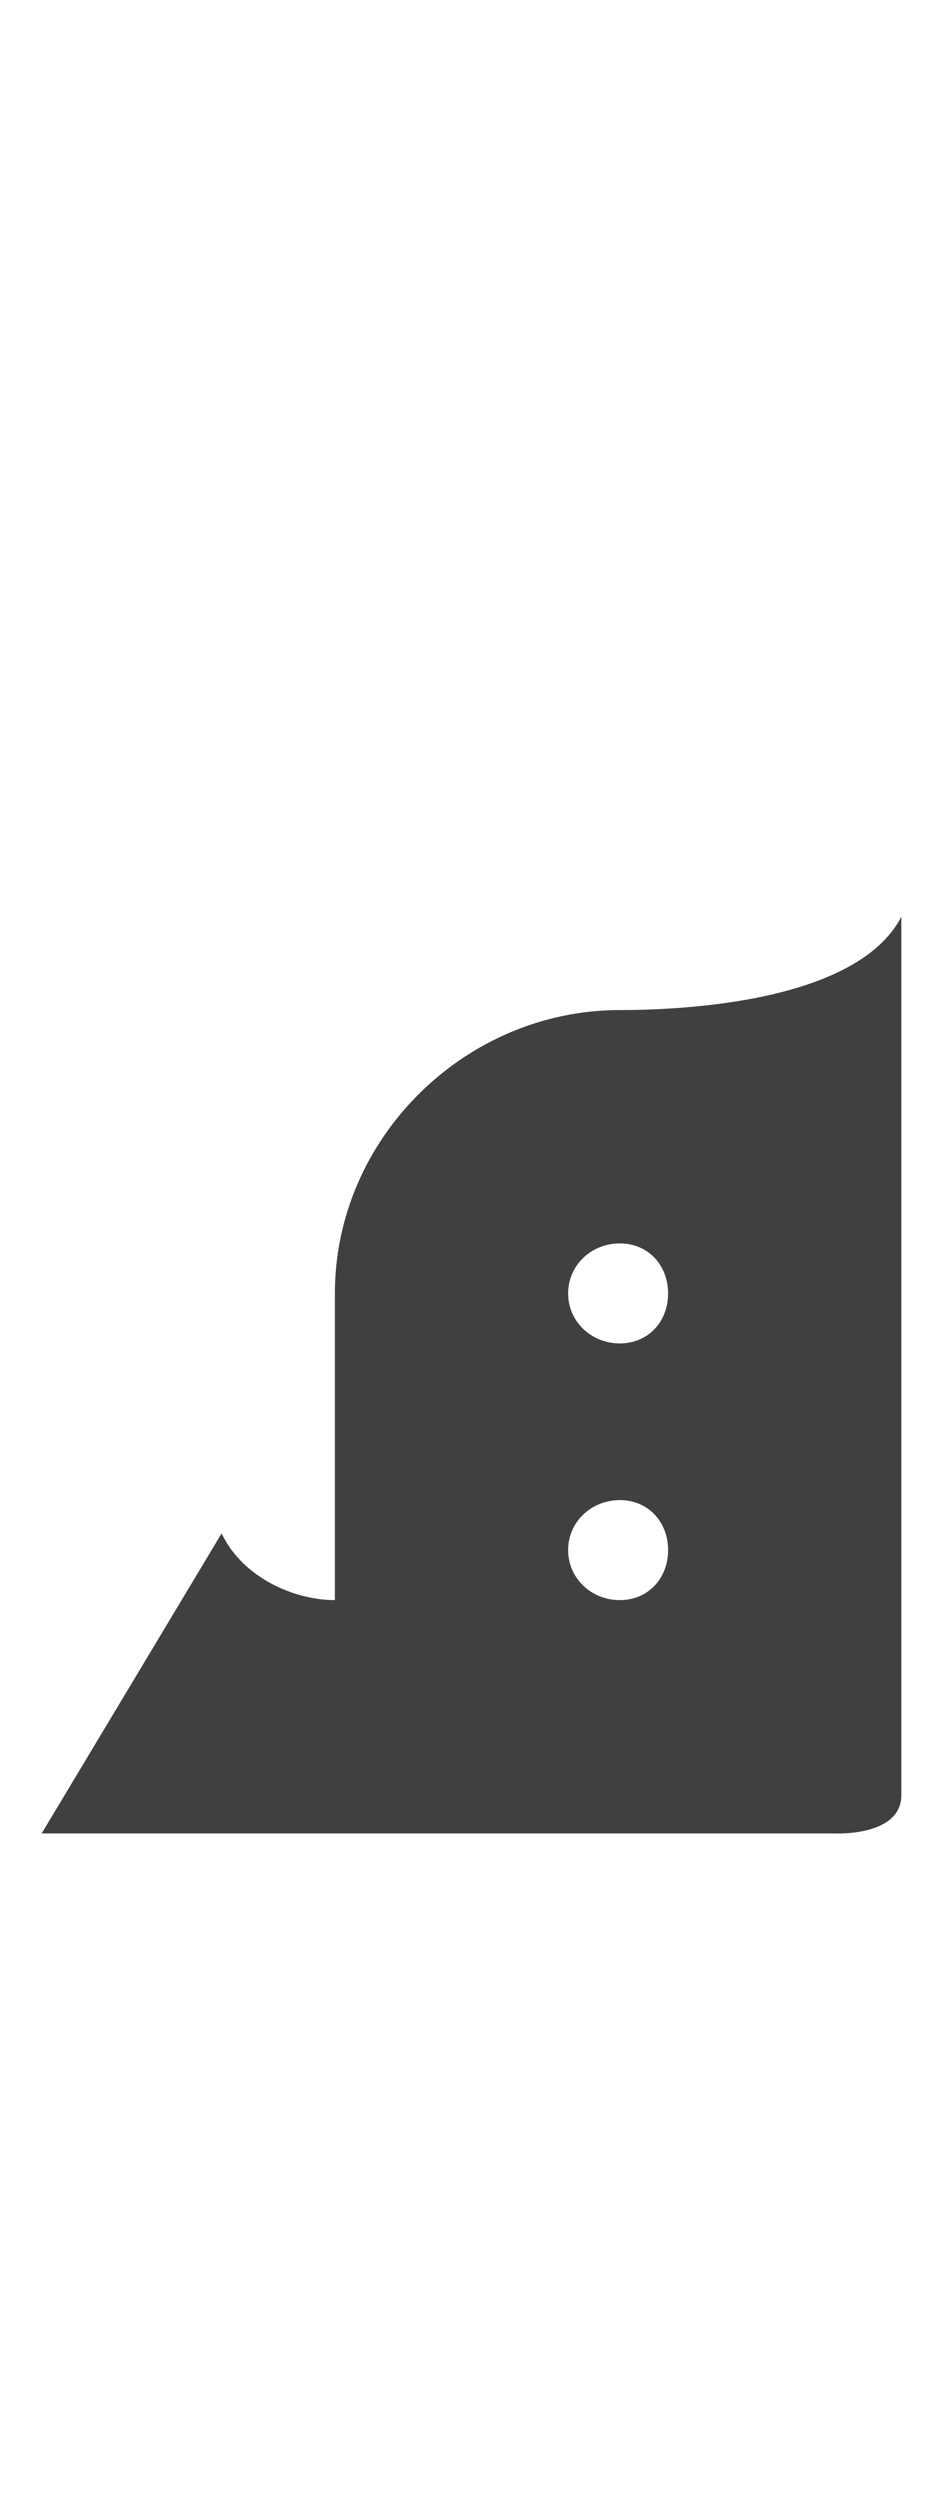 <?xml version="1.0" standalone="no"?>
<svg
   version="1.1"
   viewBox="0 0 566.0 1500.0"
   width="566.0"
   height="1500.0"
   xmlns="http://www.w3.org/2000/svg"
   xmlns:sodipodi="http://sodipodi.sourceforge.net/DTD/sodipodi-0.dtd">
 <sodipodi:namedview objecttolerance="1" gridtolerance="1" guidetolerance="1">
  <sodipodi:guide position="0,400" orientation="0,-1"/>
 </sodipodi:namedview>
 <g transform="matrix(1 0 0 -1 0 1100.0)">
  <path opacity="0.75" d="M372.0 550.0ZM372.0 550.0ZM372.0 -150.0ZM372.0 0.0C465.0 0.0 541.0 76.0 541.0 170.0C541.0 201.0 533.0 229.0 519.0 254.0H224.0C209.0 229.0 201.0 200.0 201.0 170.0C201.0 77.0 279.0 0.0 372.0 0.0ZM201.0 84.0H235.0V324.0H201.0V84.0ZM372.0 140.0C355.0 140.0 341.0 153.0 341.0 170.0C341.0 187.0 355.0 200.0 372.0 200.0C389.0 200.0 401.0 187.0 401.0 170.0C401.0 153.0 389.0 140.0 372.0 140.0ZM321.0 0.0H501.0C501.0 0.0 541.0 -2.0 541.0 23.0V324.0L401.0 293.0V140.0H321.0V0.0ZM372.0 294.0C355.0 294.0 341.0 307.0 341.0 324.0C341.0 341.0 355.0 354.0 372.0 354.0C389.0 354.0 401.0 341.0 401.0 324.0C401.0 307.0 389.0 294.0 372.0 294.0ZM224.0 240.0H519.0C533.0 265.0 541.0 293.0 541.0 324.0C541.0 418.0 465.0 494.0 372.0 494.0C279.0 494.0 201.0 417.0 201.0 324.0C201.0 294.0 209.0 265.0 224.0 240.0ZM541.0 324.0V550.0C514.0 498.0 407.0 494.0 372.0 494.0L541.0 324.0ZM25.0 0.0H392.0L332.0 140.0H201.0C177.0 140.0 146.0 153.0 133.0 180.0L25.0 0.0Z" />
 </g>
</svg>
